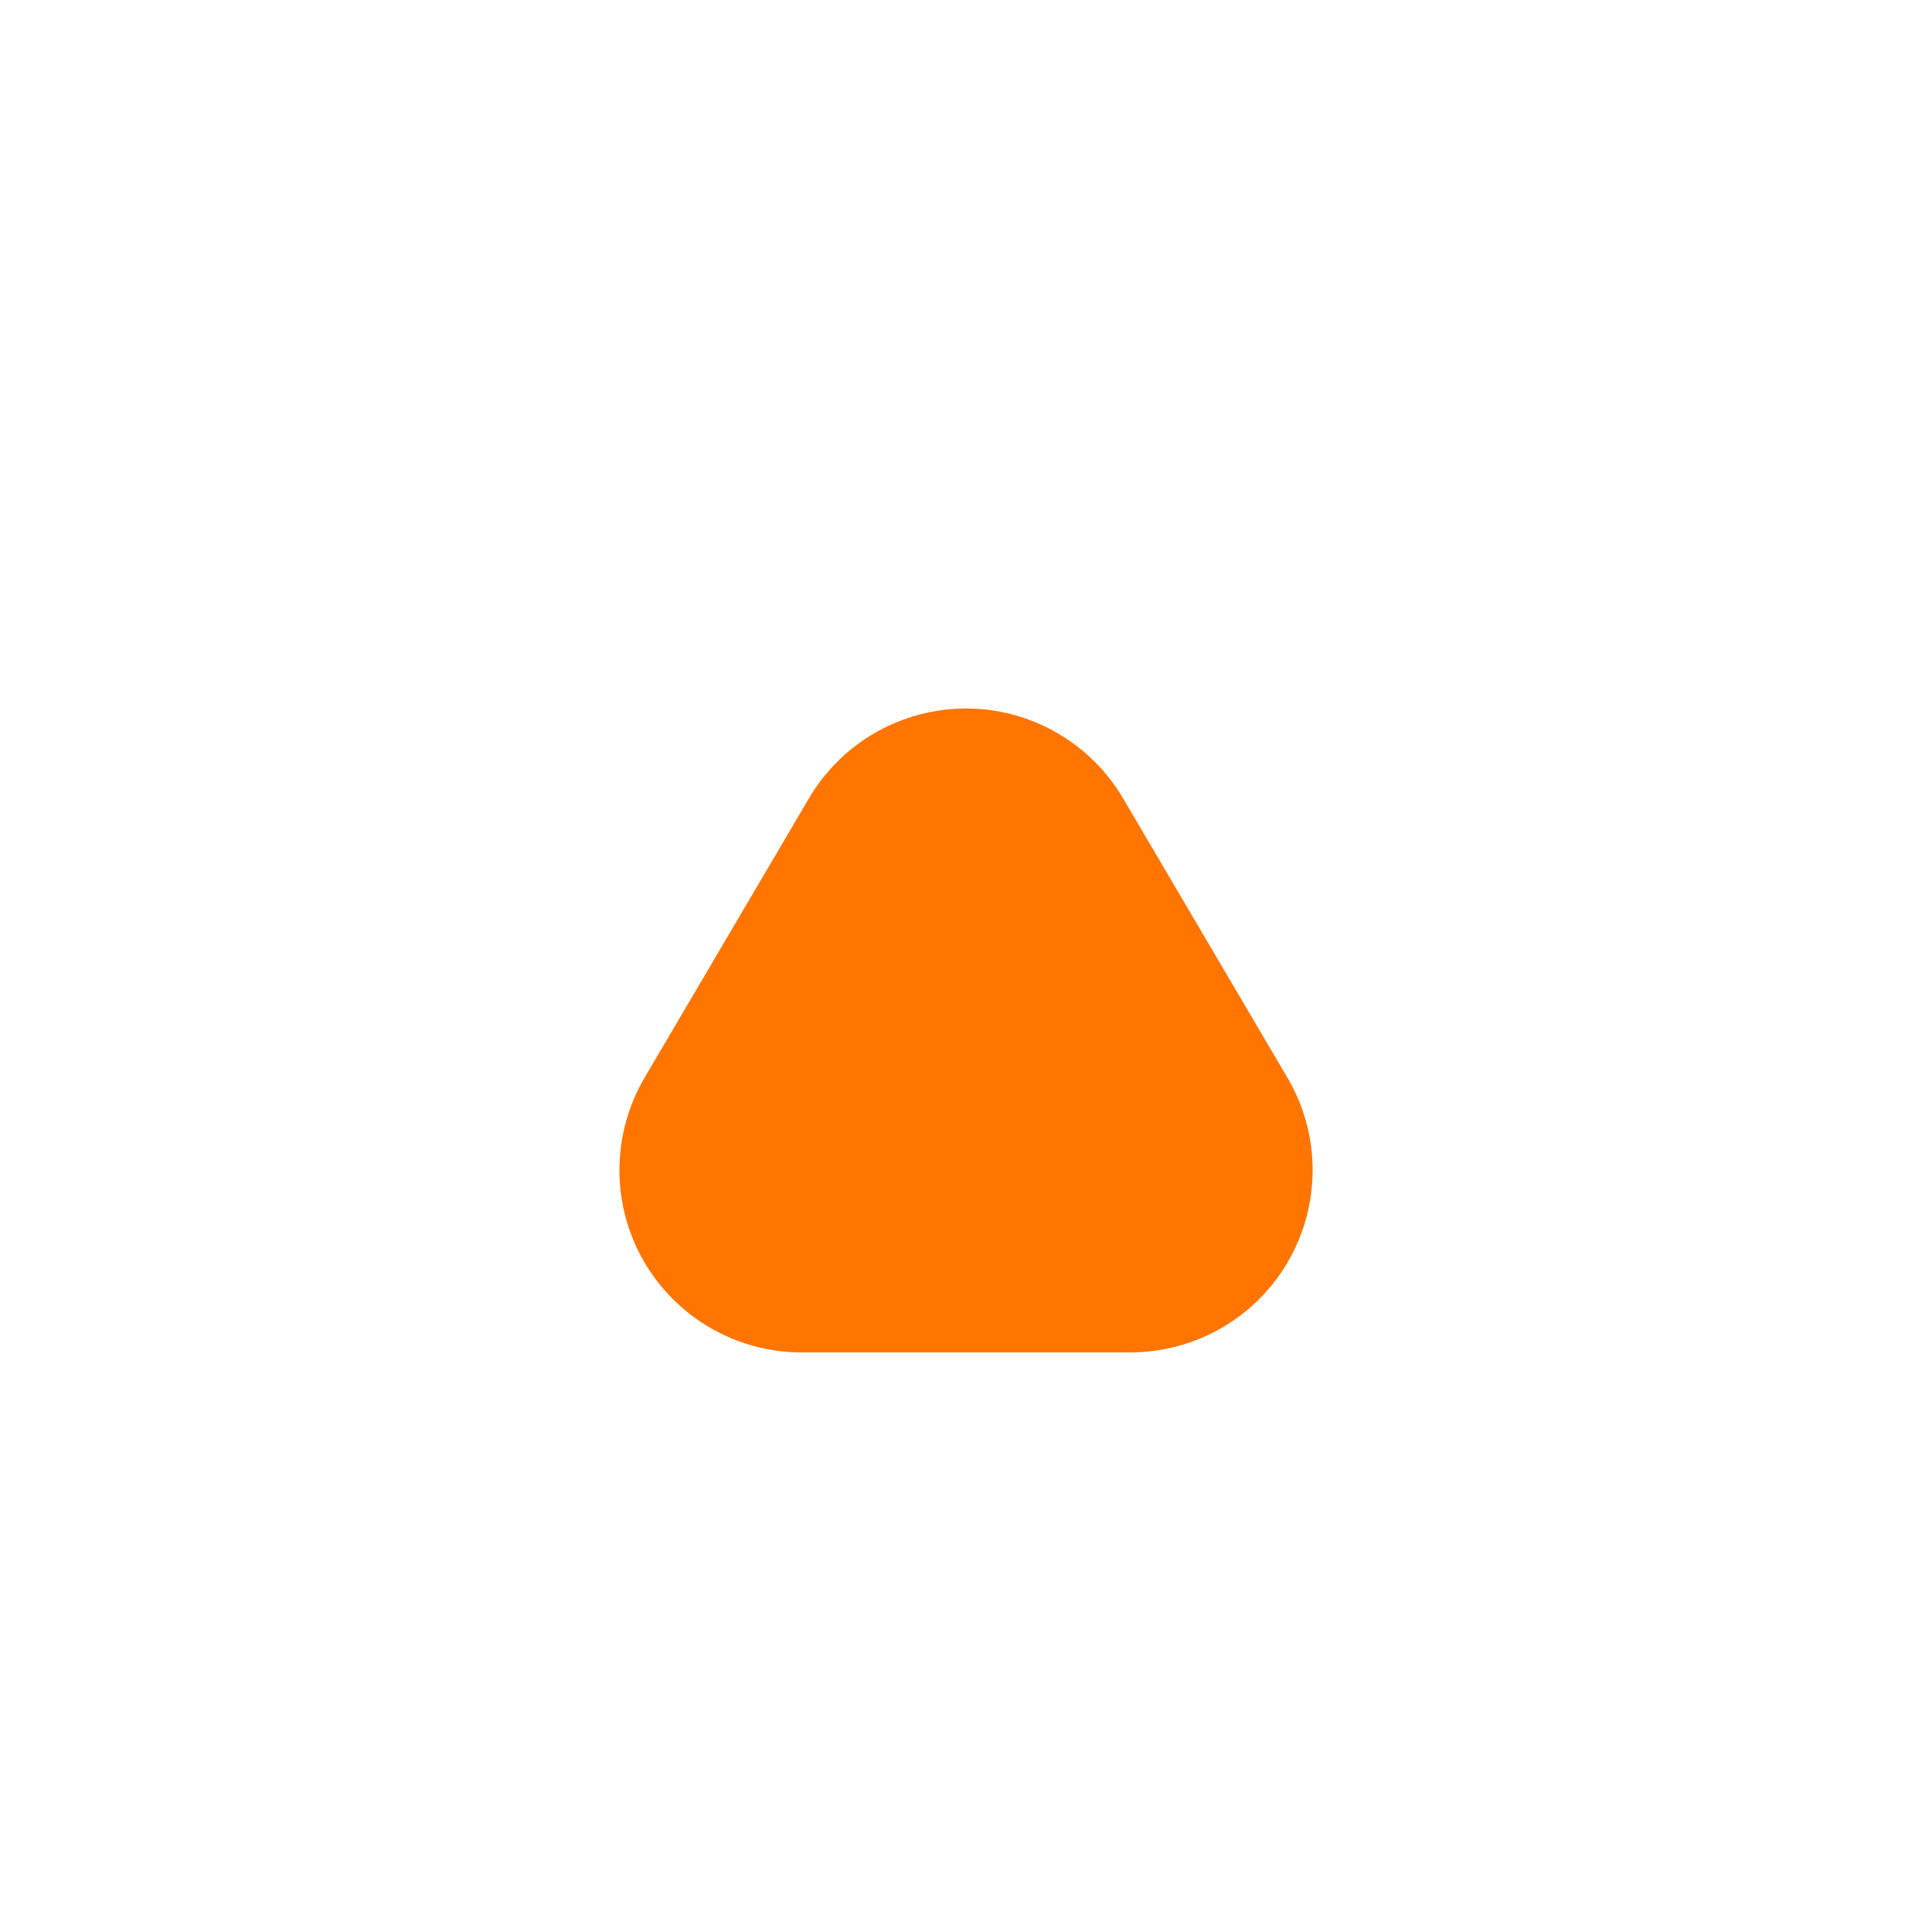 <?xml version="1.0" encoding="UTF-8"?>
<svg width="16px" height="16px" viewBox="0 0 16 16" version="1.1" xmlns="http://www.w3.org/2000/svg" xmlns:xlink="http://www.w3.org/1999/xlink">
    <title>ic_20_Max Pressure</title>
    <g id="1016备份" stroke="none" stroke-width="1" fill="none" fill-rule="evenodd">
        <g id="图标" transform="translate(-28, -427)">
            <g id="编组-15" transform="translate(28, 427)">
                <rect id="矩形" x="0" y="0" width="16" height="16"></rect>
                <g id="ic_20_Max-Pressure" fill="#FF7500">
                    <path d="M9.301,6.612 L10.662,8.925 C11.085,9.644 10.845,10.569 10.126,10.992 C9.894,11.128 9.63,11.2 9.361,11.2 L6.639,11.2 C5.805,11.2 5.13,10.524 5.13,9.691 C5.13,9.421 5.202,9.157 5.338,8.925 L6.699,6.612 C7.122,5.893 8.047,5.653 8.765,6.076 C8.987,6.206 9.171,6.391 9.301,6.612 Z" id="三角形"></path>
                </g>
            </g>
            <g id="编组-14" transform="translate(28, 427)"></g>
        </g>
    </g>
</svg>